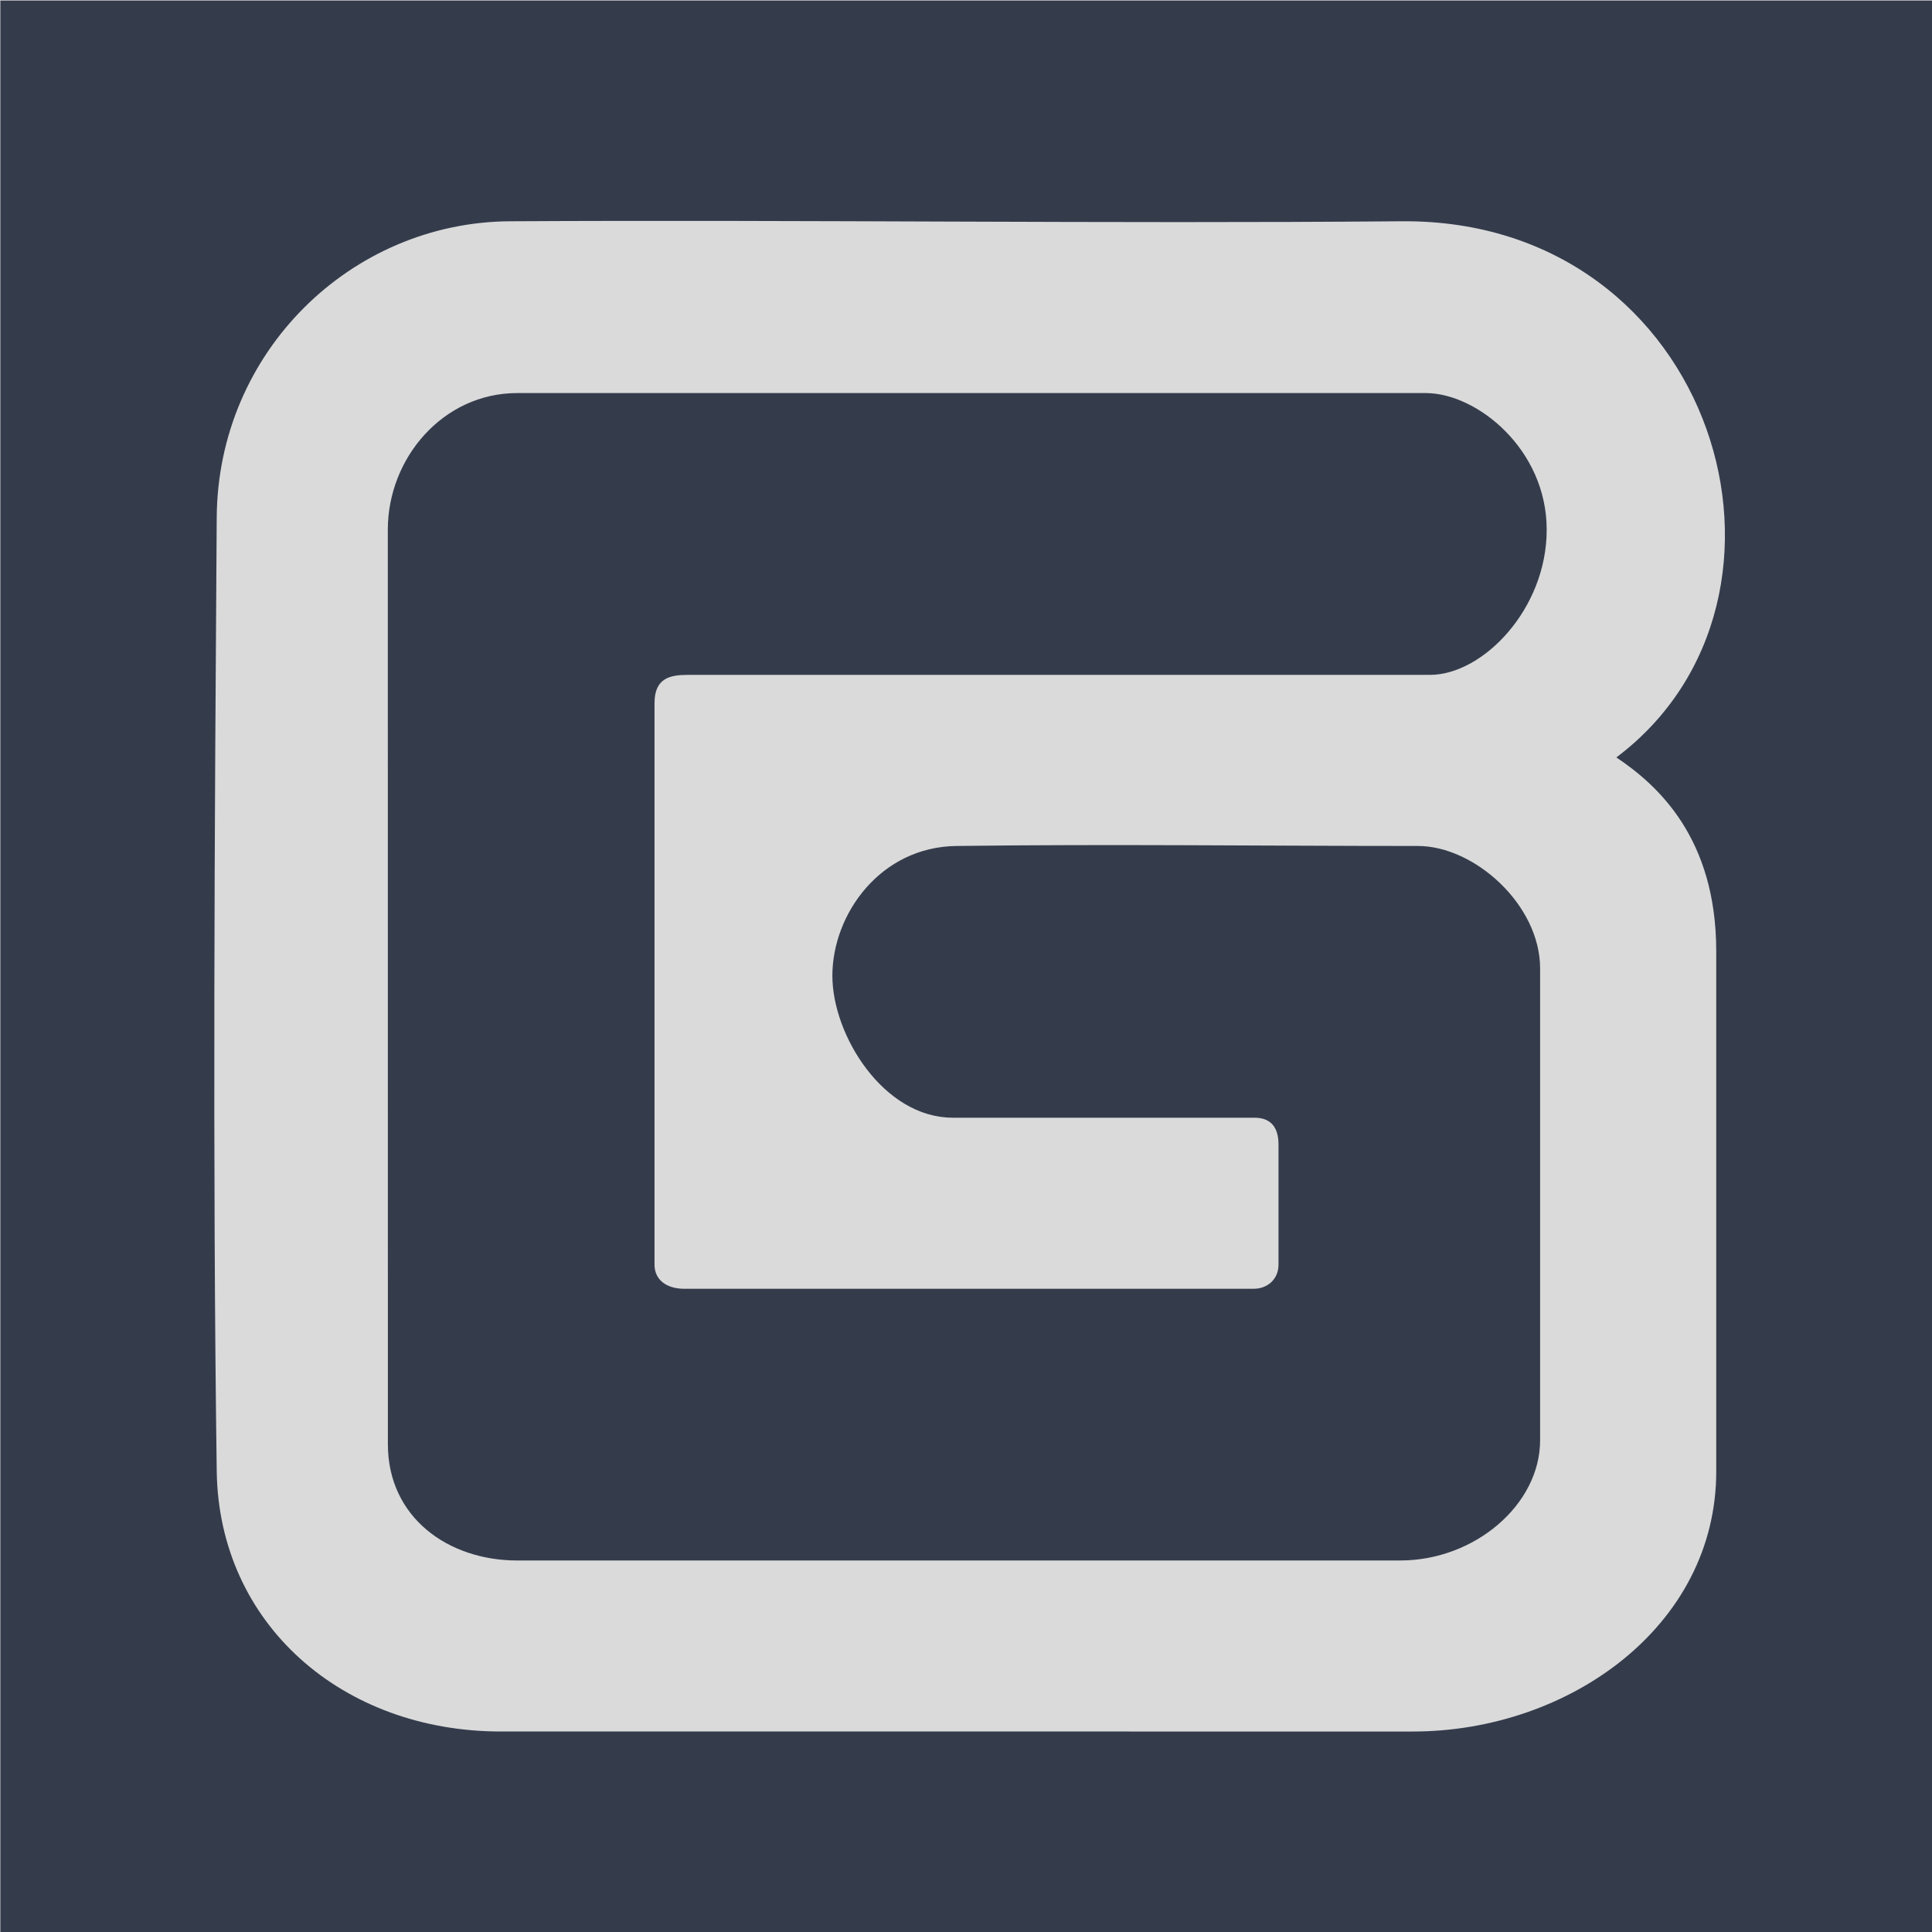 <?xml version="1.0" encoding="UTF-8" standalone="no"?>
<!-- Created with Inkscape (http://www.inkscape.org/) -->

<svg
   width="64mm"
   height="64mm"
   viewBox="0 0 64 64"
   version="1.1"
   id="svg1"
   xml:space="preserve"
   sodipodi:docname="calc-logo.svg"
   inkscape:version="1.3.2 (091e20ef0f, 2023-11-25, custom)"
   xmlns:inkscape="http://www.inkscape.org/namespaces/inkscape"
   xmlns:sodipodi="http://sodipodi.sourceforge.net/DTD/sodipodi-0.dtd"
   xmlns="http://www.w3.org/2000/svg"
   xmlns:svg="http://www.w3.org/2000/svg"><sodipodi:namedview
     id="namedview1"
     pagecolor="#ffffff"
     bordercolor="#000000"
     borderopacity="0.25"
     inkscape:showpageshadow="2"
     inkscape:pageopacity="0.0"
     inkscape:pagecheckerboard="0"
     inkscape:deskcolor="#d1d1d1"
     inkscape:document-units="mm"
     inkscape:zoom="0.7554433"
     inkscape:cx="22.503343"
     inkscape:cy="276.65875"
     inkscape:window-width="1872"
     inkscape:window-height="1052"
     inkscape:window-x="48"
     inkscape:window-y="0"
     inkscape:window-maximized="1"
     inkscape:current-layer="layer1" /><defs
     id="defs1"><inkscape:path-effect
       effect="fill_between_many"
       method="originald"
       linkedpaths="#path13,0,1"
       id="path-effect15"
       is_visible="true"
       lpeversion="0"
       join="true"
       close="true"
       autoreverse="true" /></defs><g
     inkscape:label="Layer 1"
     inkscape:groupmode="layer"
     id="layer1"><path
       inkscape:original-d="M 0,0"
       inkscape:path-effect="#path-effect15"
       d="M -1.3965222e-6,1.75e-6 H 64 V 64 H -1.3965222e-6 Z"
       id="path15"
       style="fill:#dadada;fill-opacity:1" /><path
       style="fill:#343c4c;fill-opacity:1"
       d="m 79.671,123.1 h 50.8 v 50.8 H 79.671 Z m 45.111,38.671 v -13.679 c 0,-2.961 -1.524,-4.357 -2.626,-5.094 5.566,-4.184 2.625,-14.158 -5.638,-14.096 -7.816,0.067 -15.632,-0.043 -23.448,2.6e-4 -4.174,0.023 -7.682,3.429 -7.711,7.786 -0.055,8.005 -0.111,17.072 2.65e-4,25.076 0.056,4.013 3.297,6.843 7.472,6.843 l 23.975,2.6e-4 c 4.09,4e-5 7.976,-2.76 7.976,-6.837 z M 89.857,137.012 c 0,-1.888 1.456,-3.593 3.401,-3.593 h 23.887 c 1.343,0 3.18,1.476 3.18,3.593 0,2.09 -1.681,3.816 -3.069,3.816 H 97.749 c -0.457,0 -0.88,0.073 -0.88,0.74 v 14.765 c 0,0.405 0.322,0.635 0.784,0.635 h 14.967 c 0.359,0 0.654,-0.247 0.654,-0.635 v -3.154 c 0,-0.431 -0.178,-0.709 -0.635,-0.709 -2.644,-2.3e-4 -5.288,2.8e-4 -7.931,0 -1.81,-1.9e-4 -3.163,-2.157 -3.163,-3.733 0,-1.613 1.259,-3.394 3.275,-3.411 4.039,-0.053 8.078,3.5e-4 12.117,5e-5 1.493,-1e-4 3.215,1.55 3.215,3.219 v 12.405 c 0,1.689 -1.714,3.161 -3.679,3.161 l -23.213,2.2e-4 c -1.818,2e-5 -3.401,-1.133 -3.401,-3.057 z"
       id="path13"
       sodipodi:nodetypes="cccccsscsssssssssscsssszzszzssssssssss"
       transform="matrix(1.26,0,0,1.26,-100.373,-155.087)" /></g></svg>
